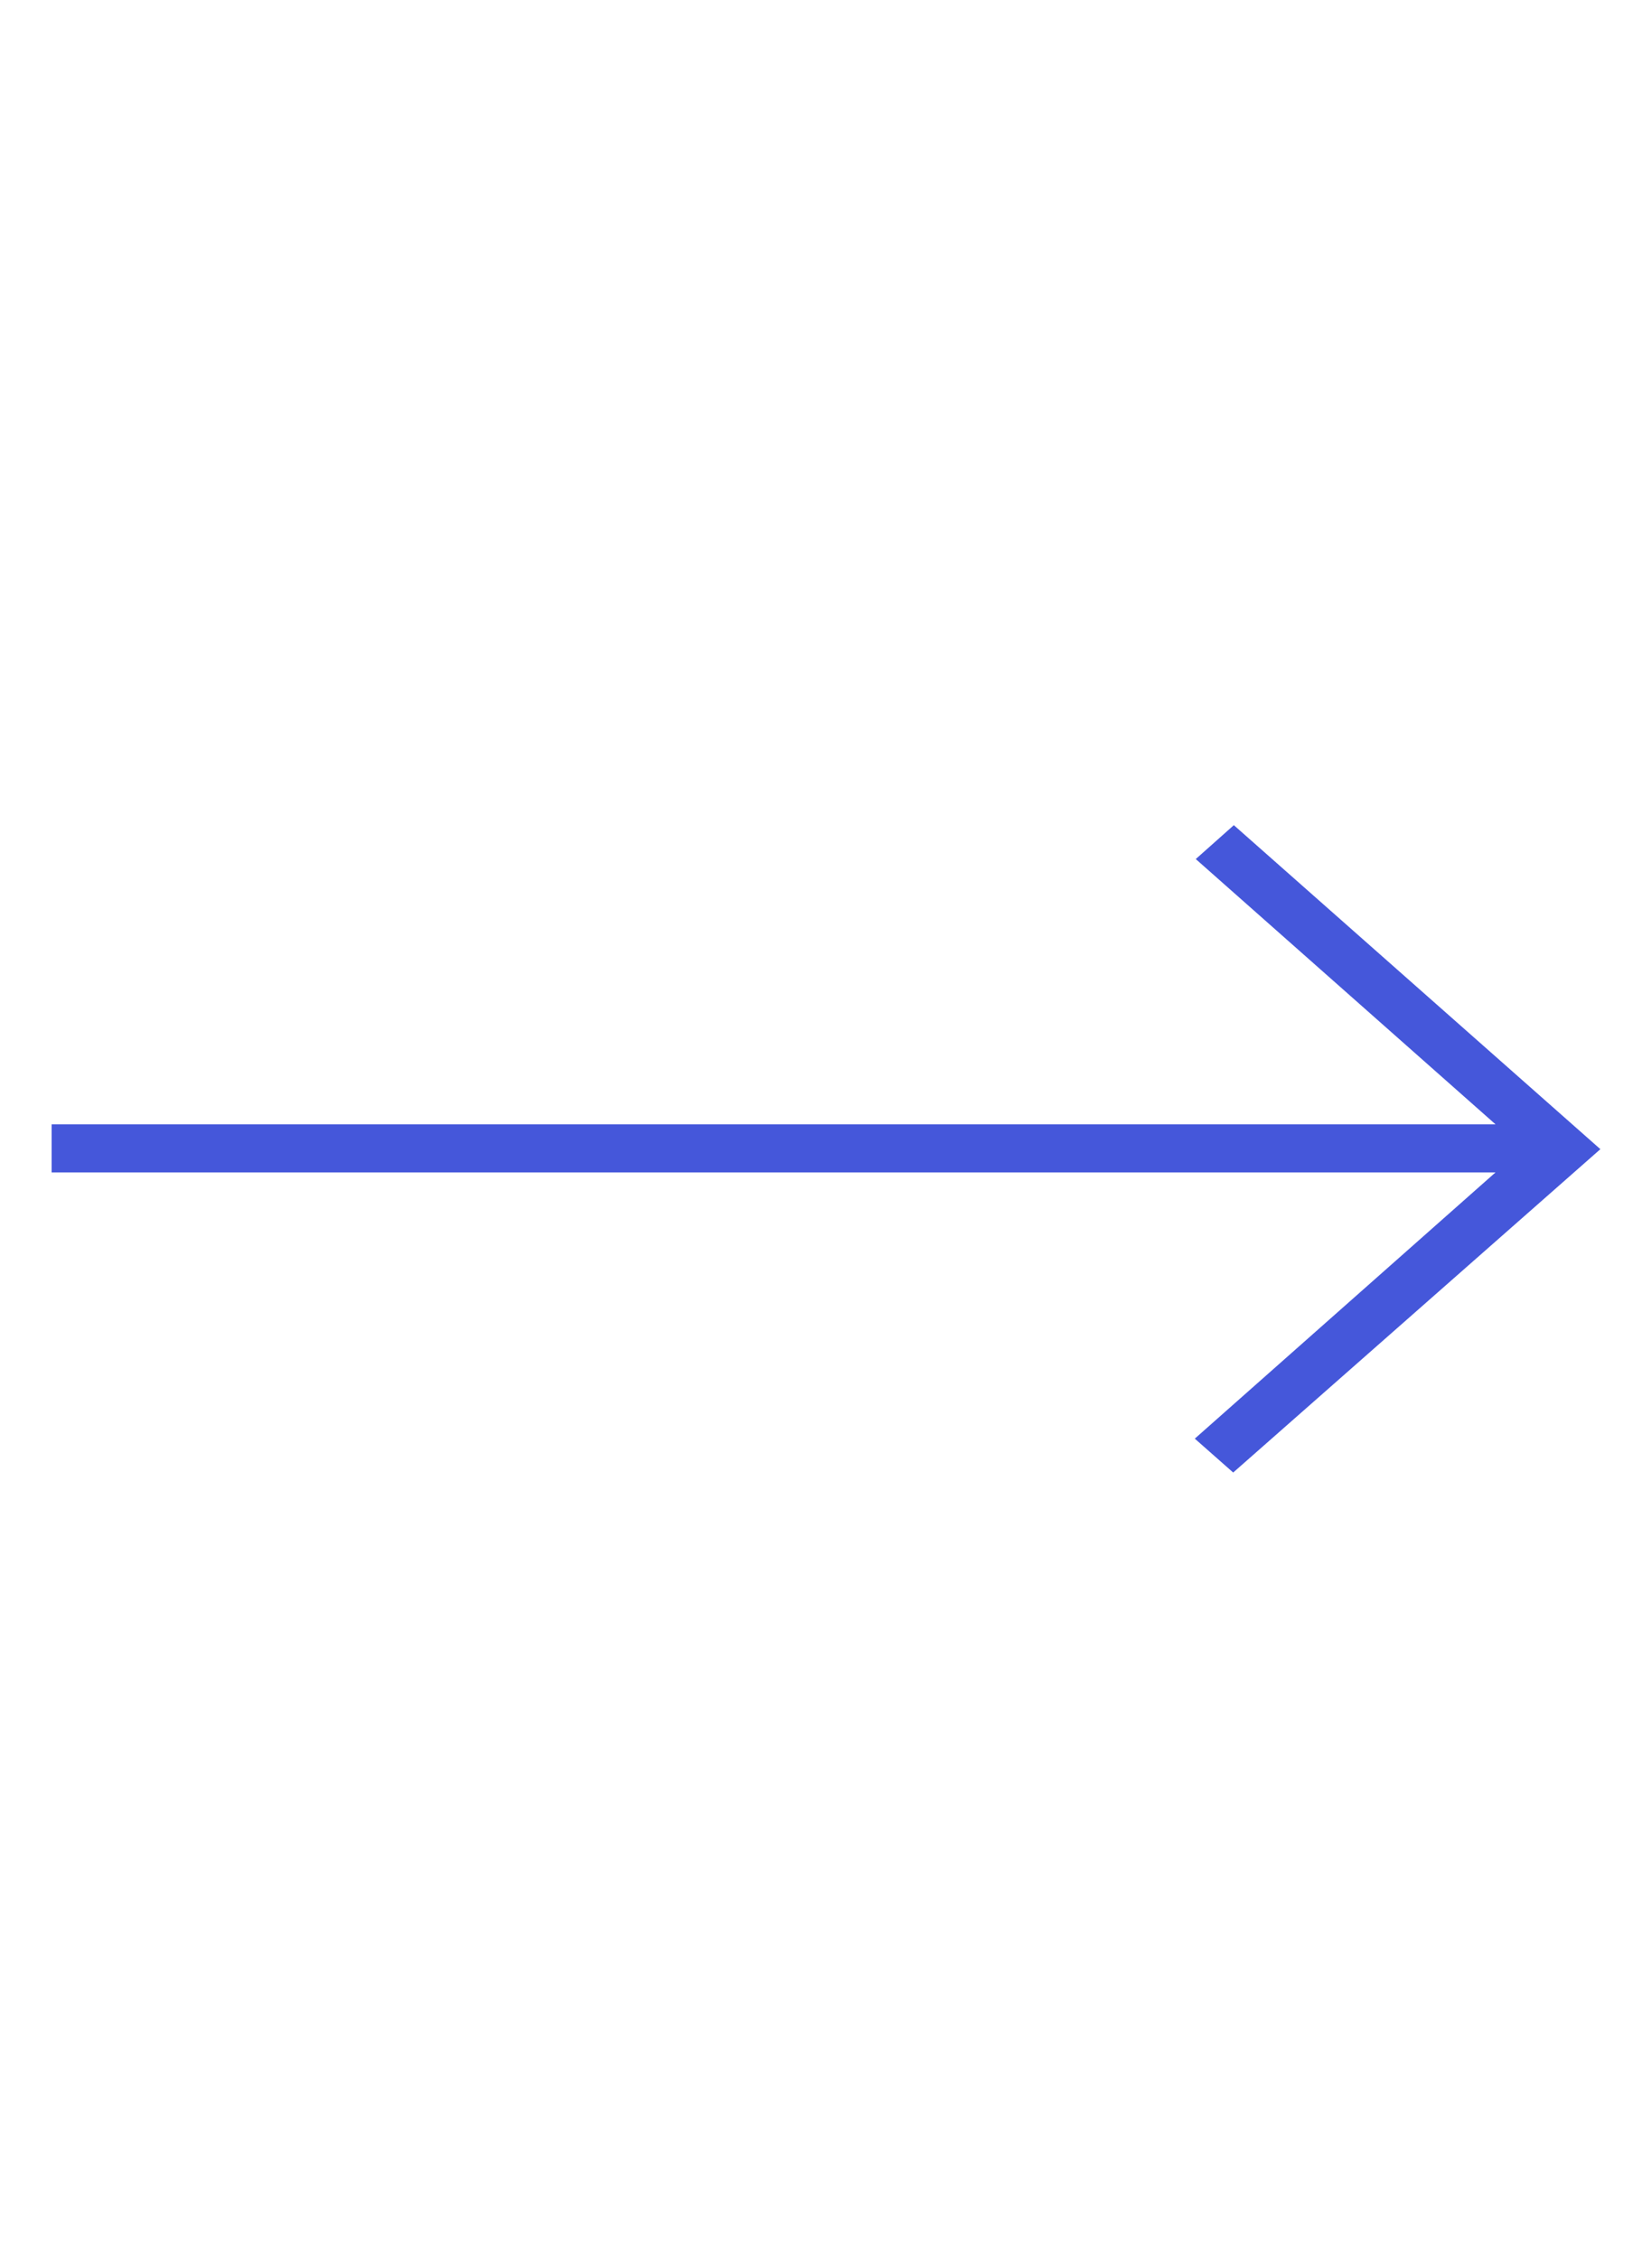 
<svg xmlns="http://www.w3.org/2000/svg" viewBox="0 -100 512 700">
    <path fill="#4557DA"  d="M 16 248.4 v 14.9 h 447.5 l -93.2 82.5 l 11.9 10.5 l 113.8 -100.2 l -113.6 -100.4 l -11.8 10.5 l 92.9 82.2 z"></path>
</svg> 